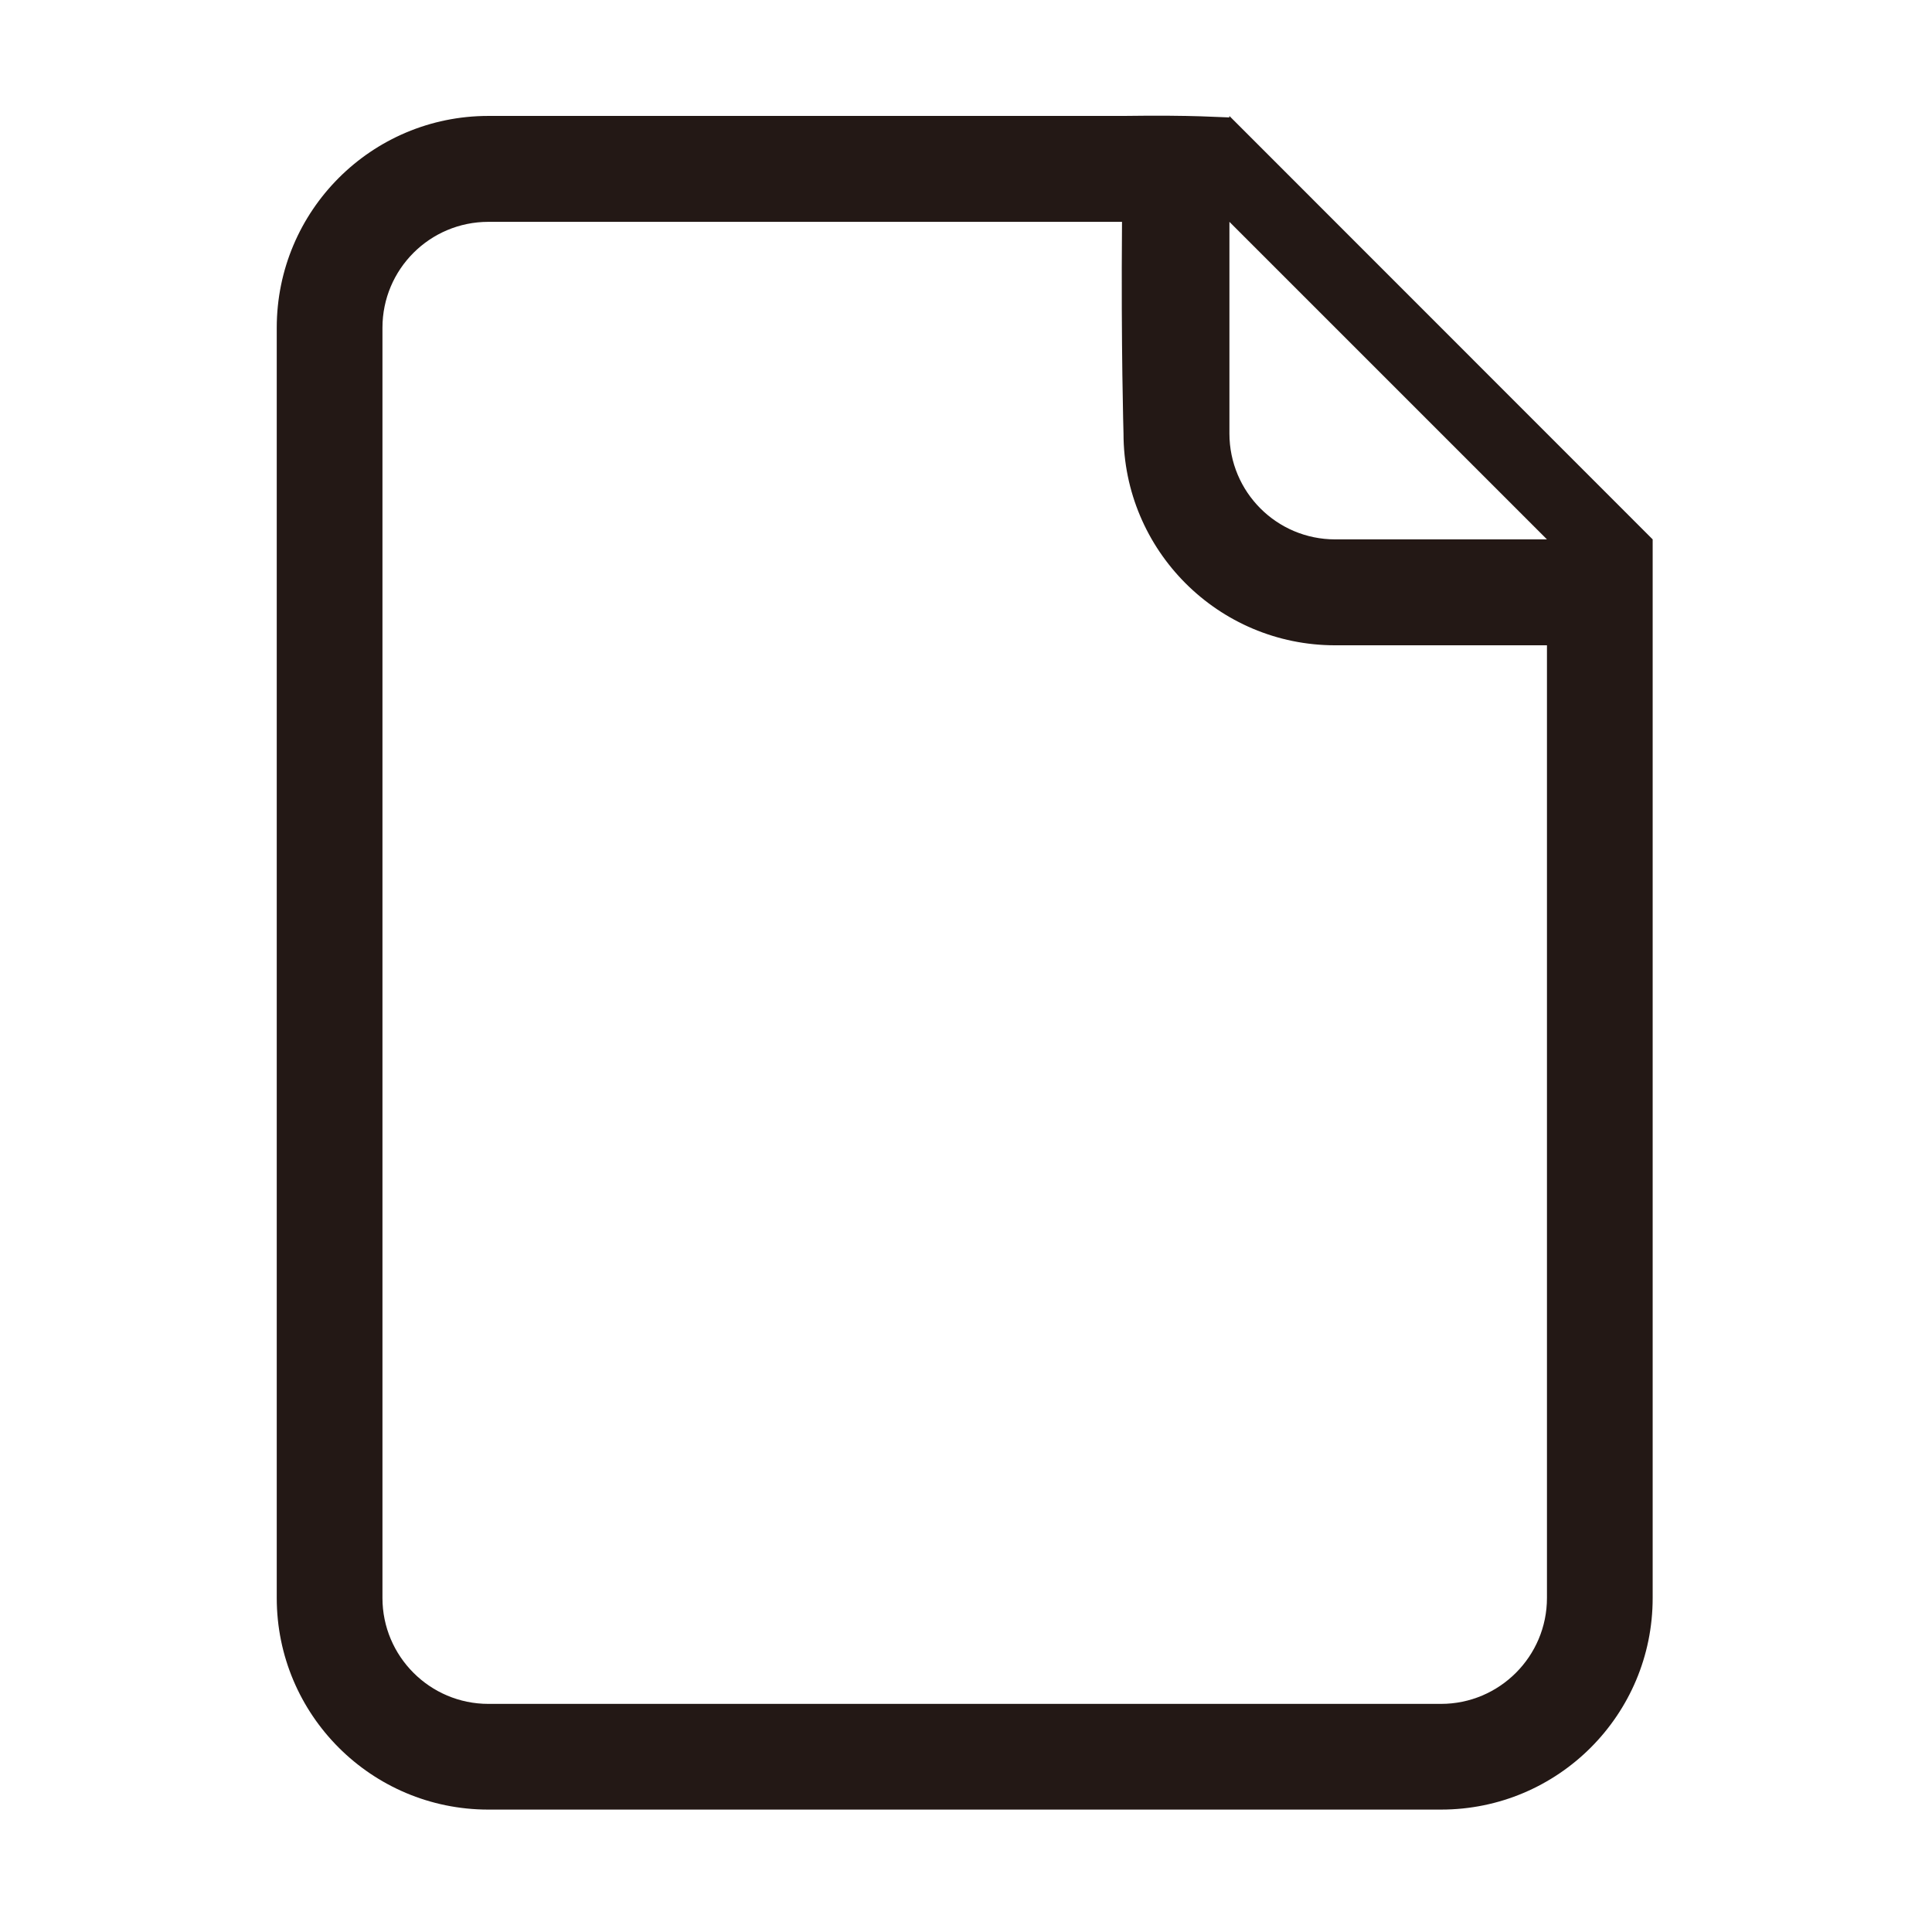 <?xml version="1.0" standalone="no"?><!DOCTYPE svg PUBLIC "-//W3C//DTD SVG 1.1//EN" "http://www.w3.org/Graphics/SVG/1.1/DTD/svg11.dtd"><svg t="1651647998527" class="icon" viewBox="0 0 1024 1024" version="1.1" xmlns="http://www.w3.org/2000/svg" p-id="3976" xmlns:xlink="http://www.w3.org/1999/xlink" width="200" height="200"><defs><style type="text/css">@font-face { font-family: feedback-iconfont; src: url("//at.alicdn.com/t/font_1031158_u69w8yhxdu.woff2?t=1630033759944") format("woff2"), url("//at.alicdn.com/t/font_1031158_u69w8yhxdu.woff?t=1630033759944") format("woff"), url("//at.alicdn.com/t/font_1031158_u69w8yhxdu.ttf?t=1630033759944") format("truetype"); }
</style></defs><path d="M763.783 959.122H258.845c-61.988 0-112.164-50.248-112.164-112.164V173.719c0-61.988 50.176-112.273 112.164-112.273h336.601c37.533-0.542 52.488 0.795 56.136 0.795v-0.795l224.365 224.437v561.074c0.036 61.916-50.14 112.164-112.164 112.164zM651.618 117.583V229.747c0 31.03 25.07 56.136 56.028 56.136h112.273l-168.301-168.301z m168.301 224.437h-112.273c-61.916 0-112.164-50.248-112.164-112.273 0 0-1.337-45.01-0.795-112.164H258.845c-30.958 0-56.136 25.07-56.136 56.136v673.238c0 30.958 25.178 56.136 56.136 56.136h504.938c30.958 0 56.136-25.178 56.136-56.136V342.02z" fill="#231815" p-id="3977"></path></svg>